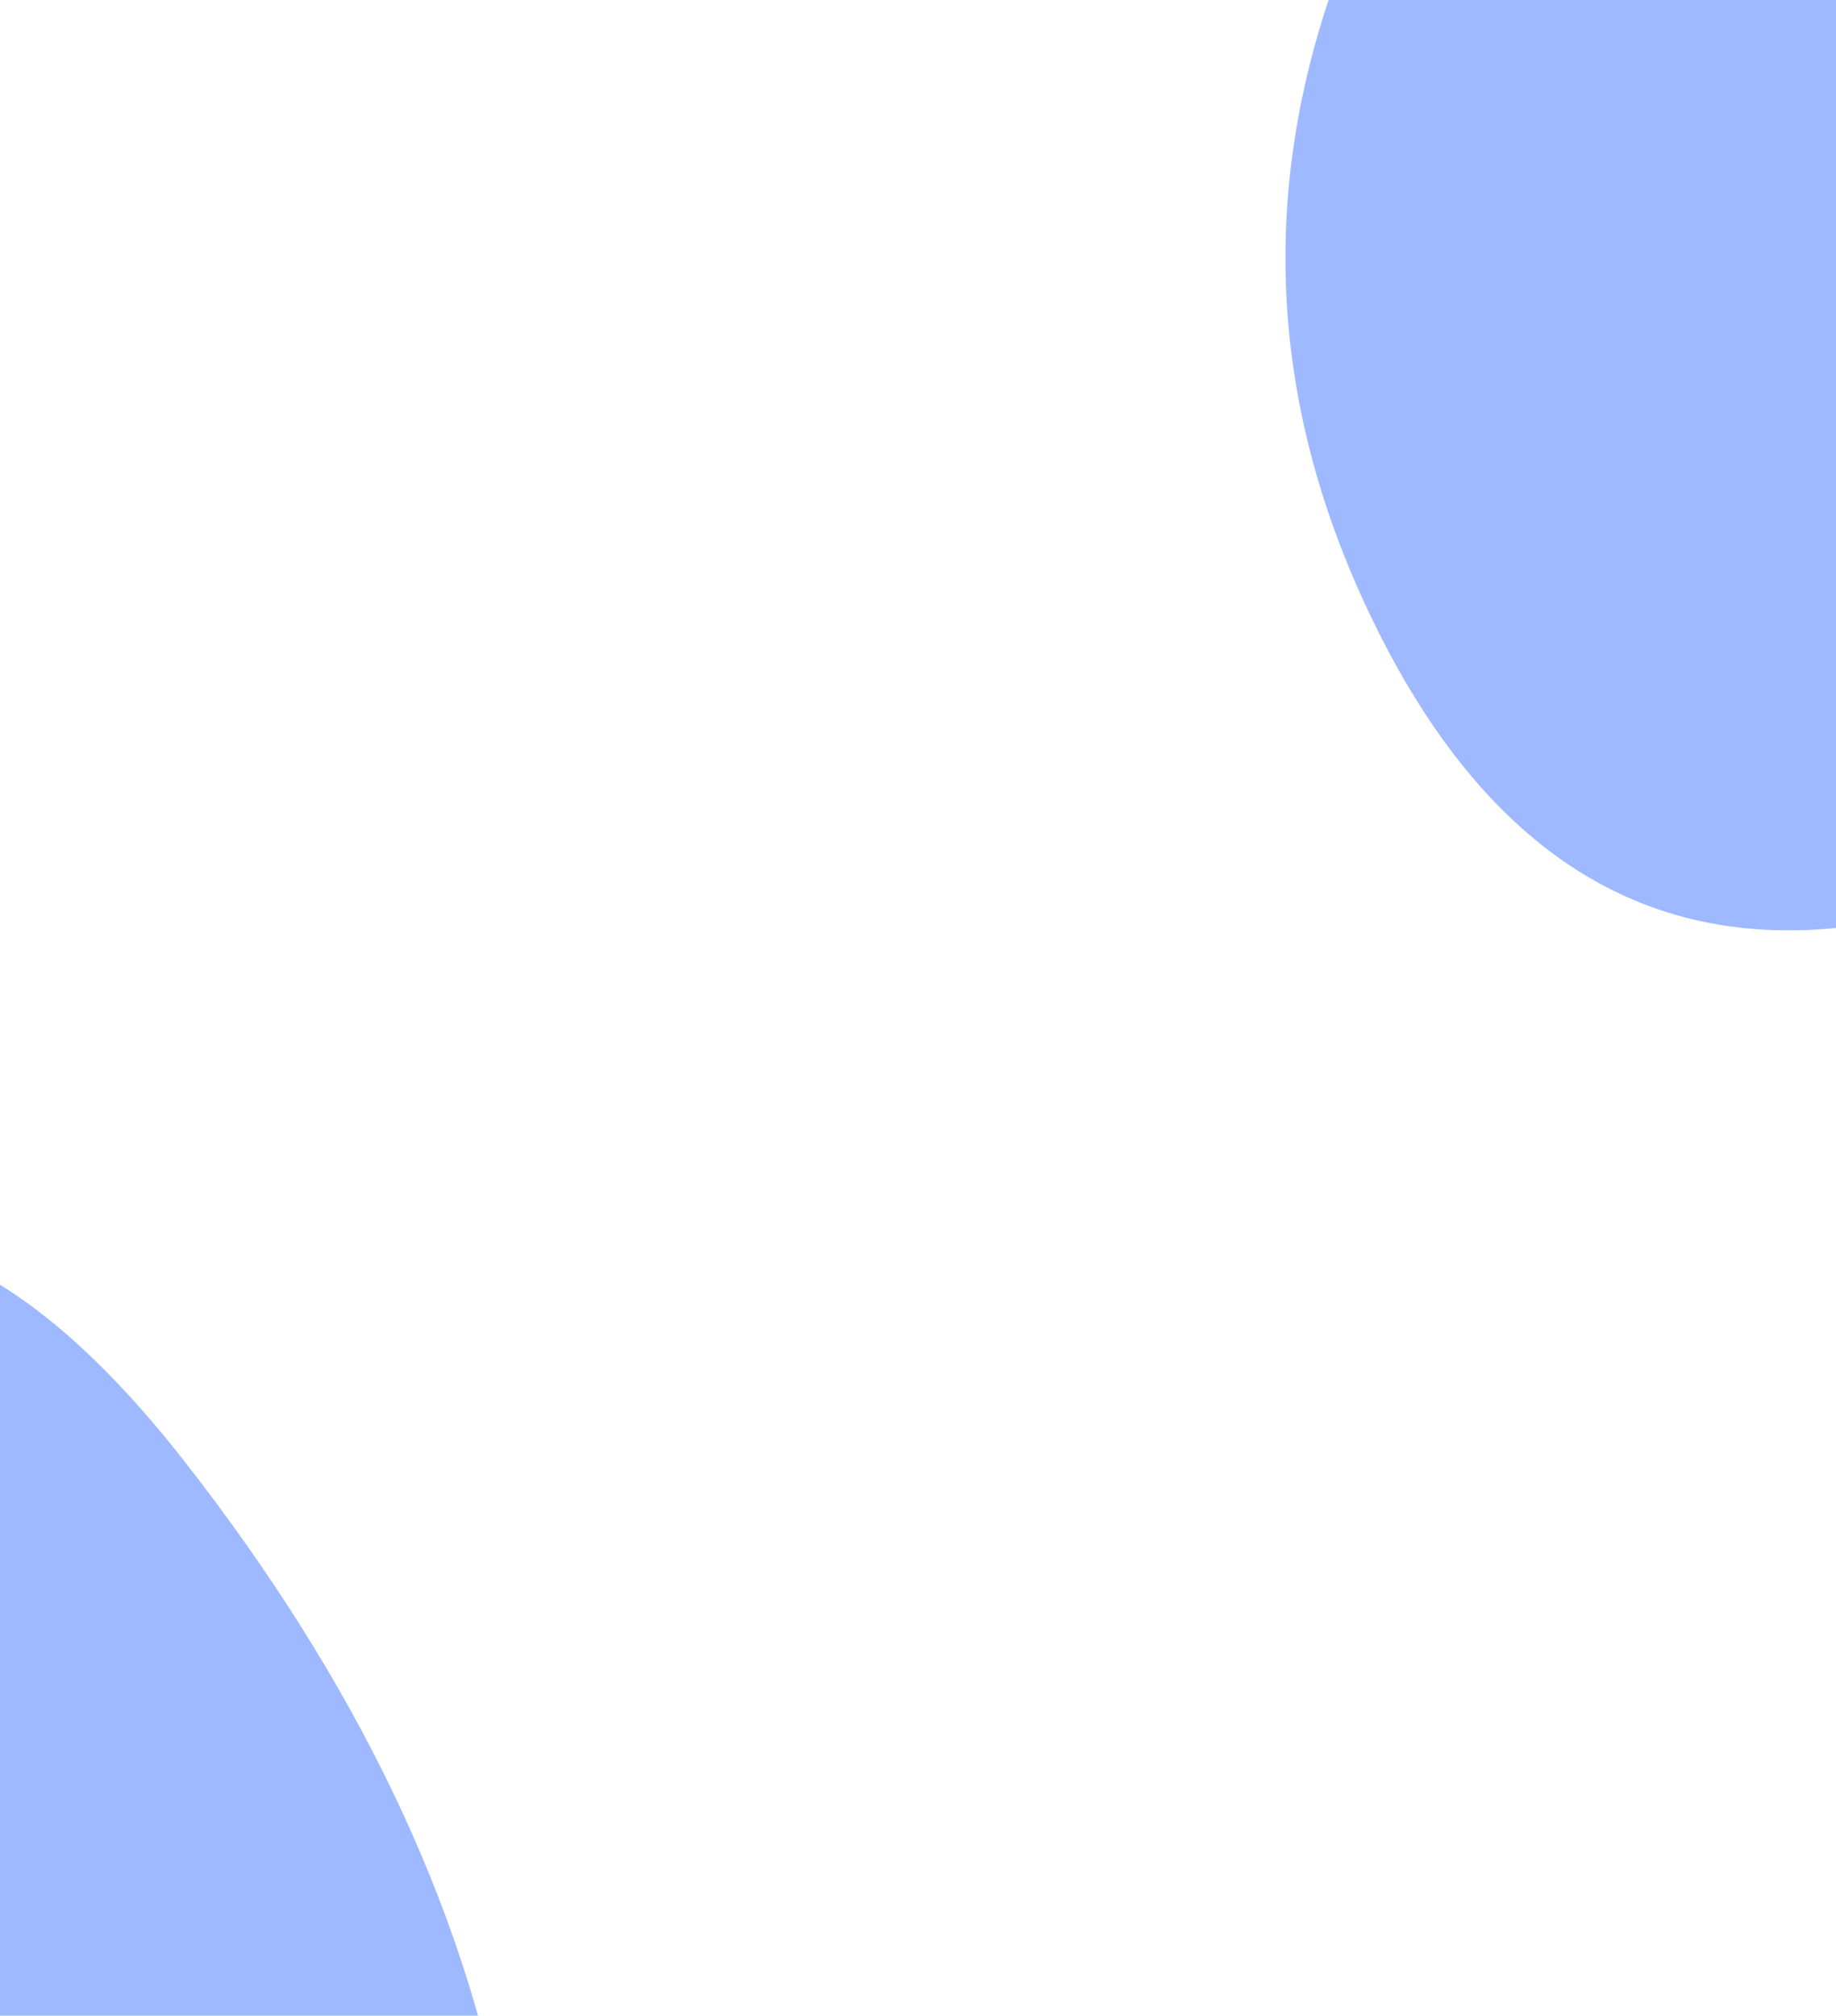 <svg width="605" height="664" viewBox="0 0 605 664" fill="none" xmlns="http://www.w3.org/2000/svg">
<g clip-path="url(#clip0_546_54)">
<g filter="url(#filter0_f_546_54)">
<path d="M748.92 191.594C719.94 260.957 672.06 298.973 605.27 305.643C538.48 312.312 487.06 277.631 451.02 201.598C414.97 125.566 414.44 48.422 449.43 -29.834C484.41 -108.089 539.71 -151.219 615.34 -159.222C690.96 -167.226 739.38 -128.098 760.58 -41.839C781.78 44.42 777.9 122.231 748.92 191.594Z" fill="url(#paint0_radial_546_54)"/>
</g>
<g filter="url(#filter1_f_546_54)">
<mask id="mask0_546_54" style="mask-type:luminance" maskUnits="userSpaceOnUse" x="-322" y="253" width="686" height="800">
<path d="M40.314 253.796L-322 438.335L1.236 1052.44L363.549 867.904L40.314 253.796Z" fill="white"/>
</mask>
<g mask="url(#mask0_546_54)">
<path d="M166.126 700.571C179.936 774.526 165.631 826.2 123.212 855.594C80.792 884.987 28.839 870.953 -32.647 813.494C-94.133 756.034 -131.882 685.187 -145.896 600.952C-159.91 516.717 -143.011 457.751 -95.2 424.054C-47.389 390.357 4.665 409.53 60.963 481.573C117.262 553.616 152.316 626.615 166.126 700.571Z" fill="url(#paint1_radial_546_54)"/>
</g>
</g>
</g>
<defs>
<filter id="filter0_f_546_54" x="283.579" y="-300.241" width="630.439" height="746.691" filterUnits="userSpaceOnUse" color-interpolation-filters="sRGB">
<feFlood flood-opacity="0" result="BackgroundImageFix"/>
<feBlend mode="normal" in="SourceGraphic" in2="BackgroundImageFix" result="shape"/>
<feGaussianBlur stdDeviation="70" result="effect1_foregroundBlur_546_54"/>
</filter>
<filter id="filter1_f_546_54" x="-290.661" y="267.946" width="601.874" height="742.569" filterUnits="userSpaceOnUse" color-interpolation-filters="sRGB">
<feFlood flood-opacity="0" result="BackgroundImageFix"/>
<feBlend mode="normal" in="SourceGraphic" in2="BackgroundImageFix" result="shape"/>
<feGaussianBlur stdDeviation="70" result="effect1_foregroundBlur_546_54"/>
</filter>
<radialGradient id="paint0_radial_546_54" cx="0" cy="0" r="1" gradientUnits="userSpaceOnUse" gradientTransform="translate(17945.9 23174.3) scale(17522.4 23334.6)">
<stop stop-color="#000BFC"/>
<stop offset="1" stop-color="#0048FF" stop-opacity="0.38"/>
</radialGradient>
<radialGradient id="paint1_radial_546_54" cx="0" cy="0" r="1" gradientUnits="userSpaceOnUse" gradientTransform="translate(23058.8 15875.9) rotate(-26.992) scale(13440.5 24278.7)">
<stop stop-color="#000BFC"/>
<stop offset="1" stop-color="#0048FF" stop-opacity="0.38"/>
</radialGradient>
<clipPath id="clip0_546_54">
<rect width="605" height="664" fill="white"/>
</clipPath>
</defs>
</svg>
